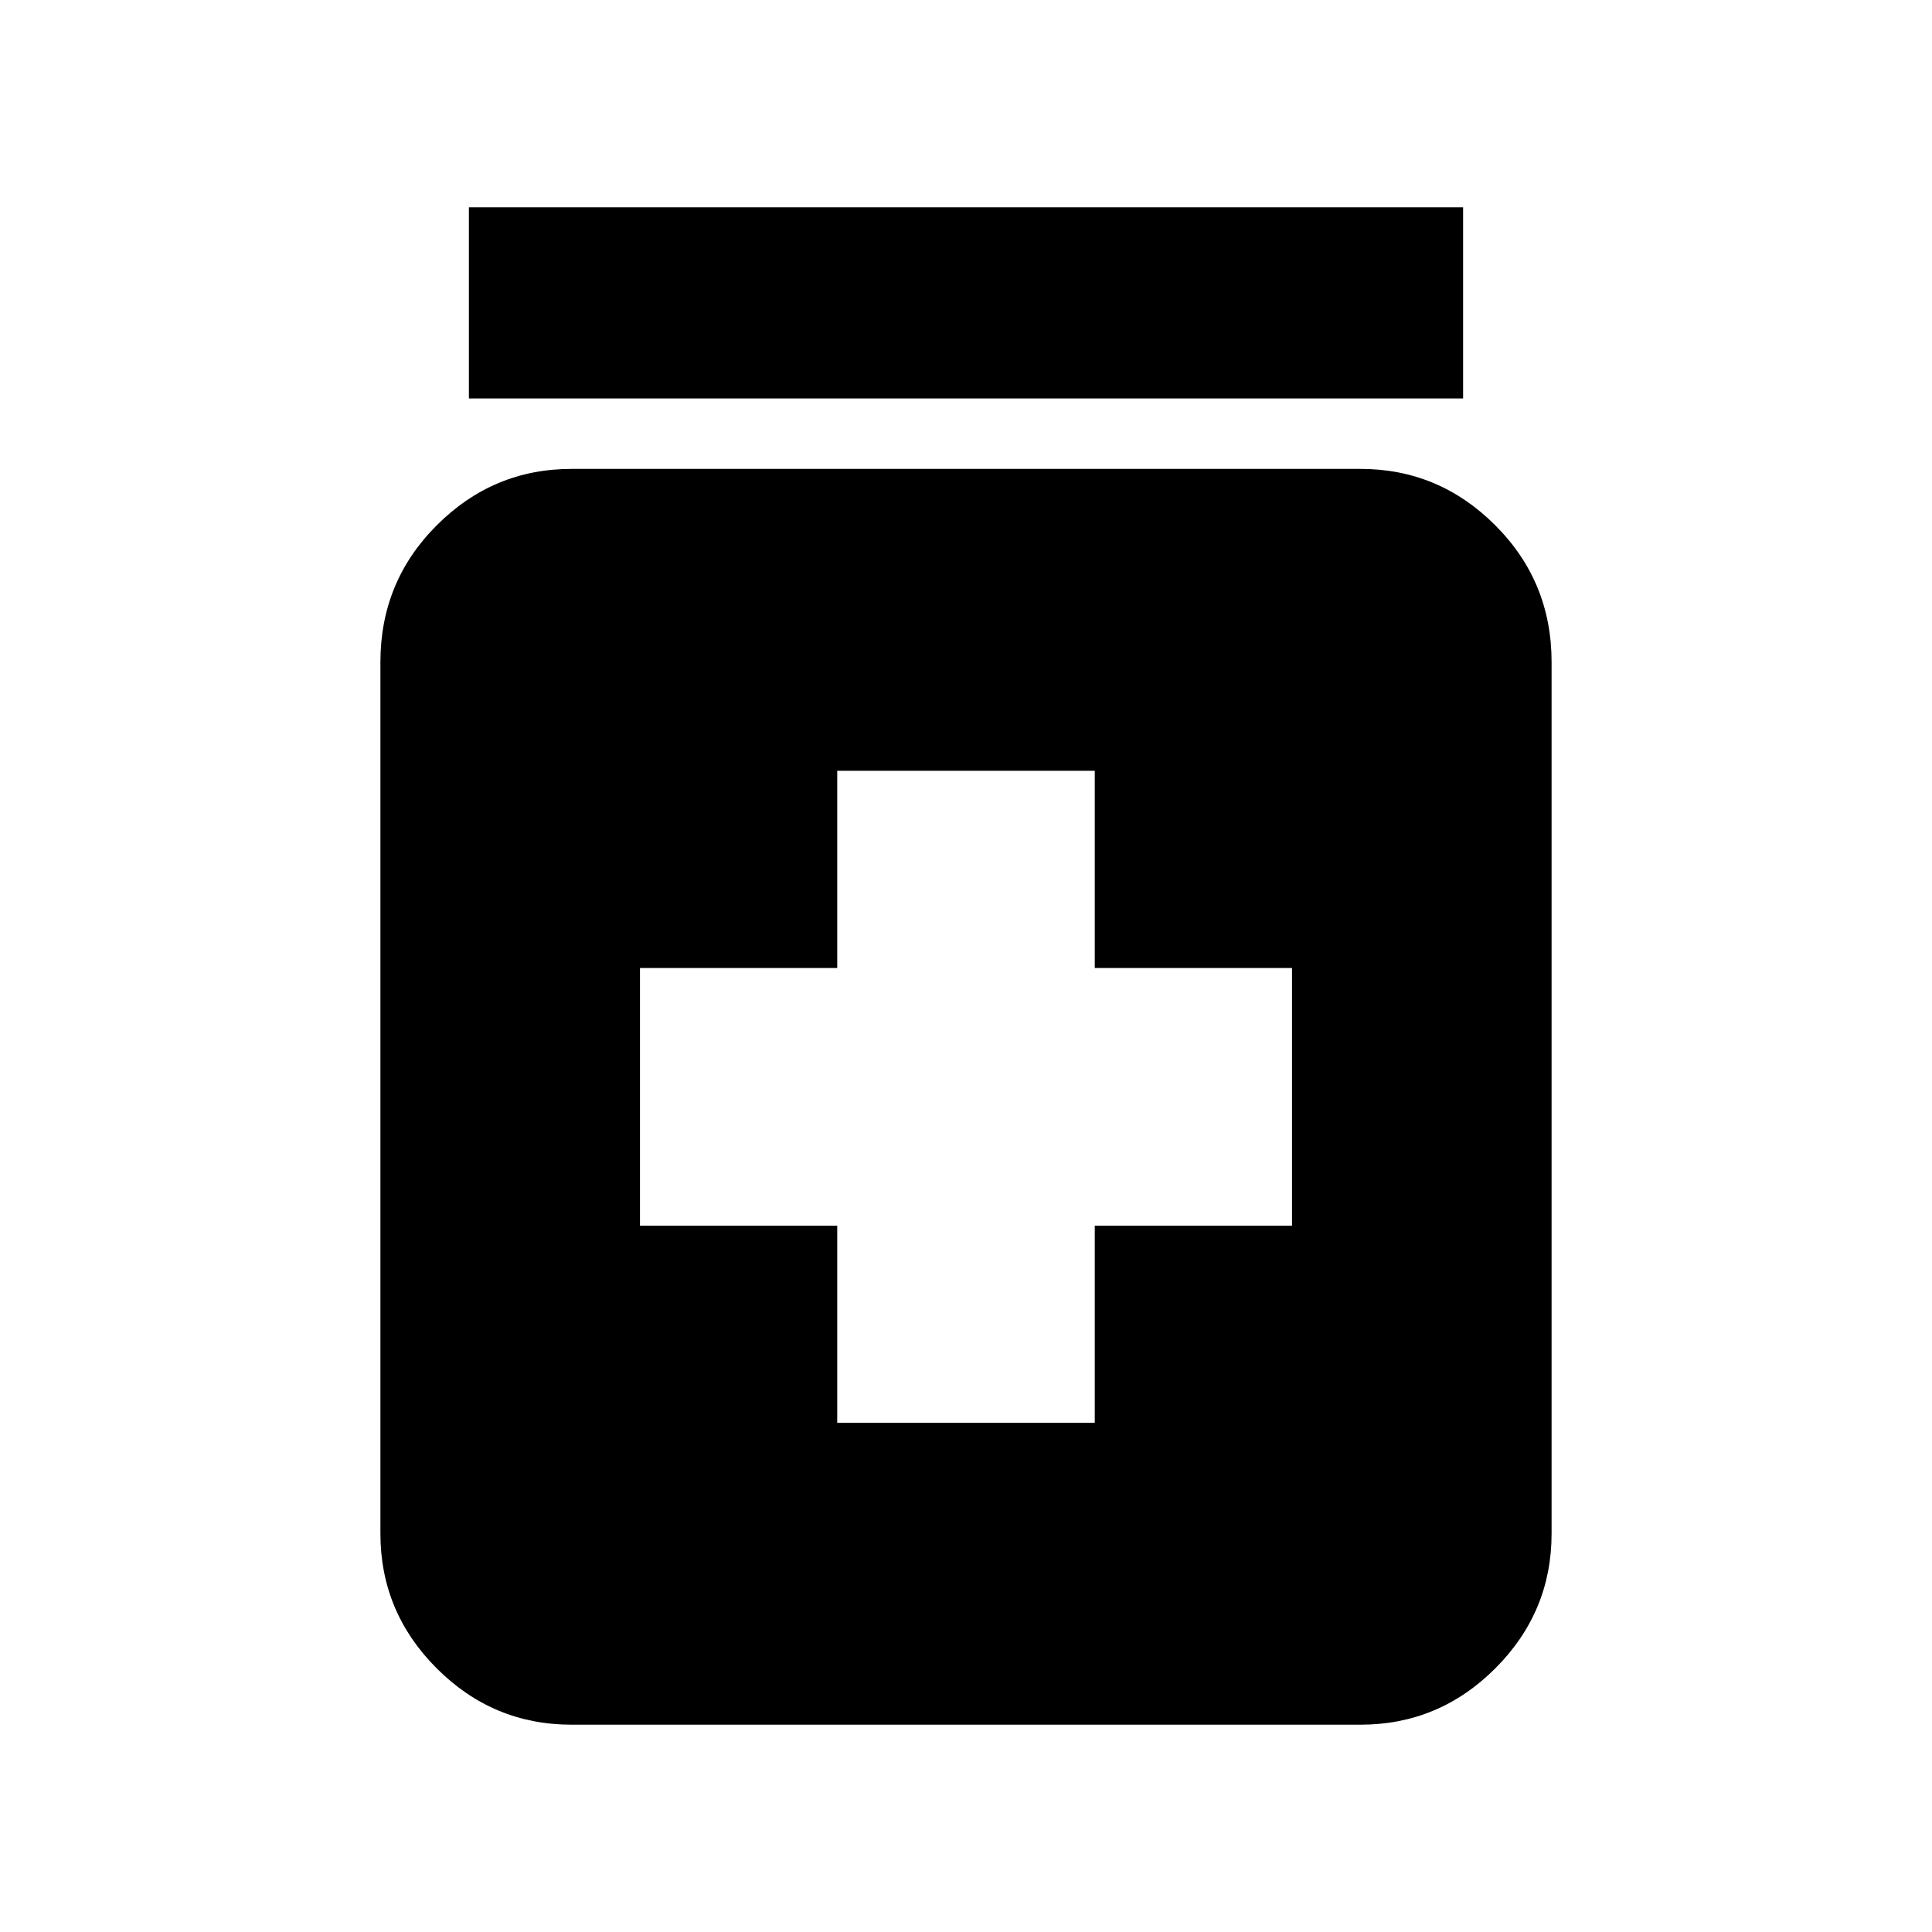 <svg xmlns="http://www.w3.org/2000/svg" height="20" width="20"><path d="M8.667 14.729H11.333V12.688H13.375V10.021H11.333V7.979H8.667V10.021H6.625V12.688H8.667ZM5.917 17.854Q5.104 17.854 4.521 17.271Q3.938 16.688 3.938 15.875V6.854Q3.938 6.021 4.521 5.438Q5.104 4.854 5.917 4.854H14.083Q14.896 4.854 15.479 5.438Q16.062 6.021 16.062 6.854V15.875Q16.062 16.688 15.479 17.271Q14.896 17.854 14.083 17.854ZM4.854 4.125V2.146H15.146V4.125Z"/></svg>